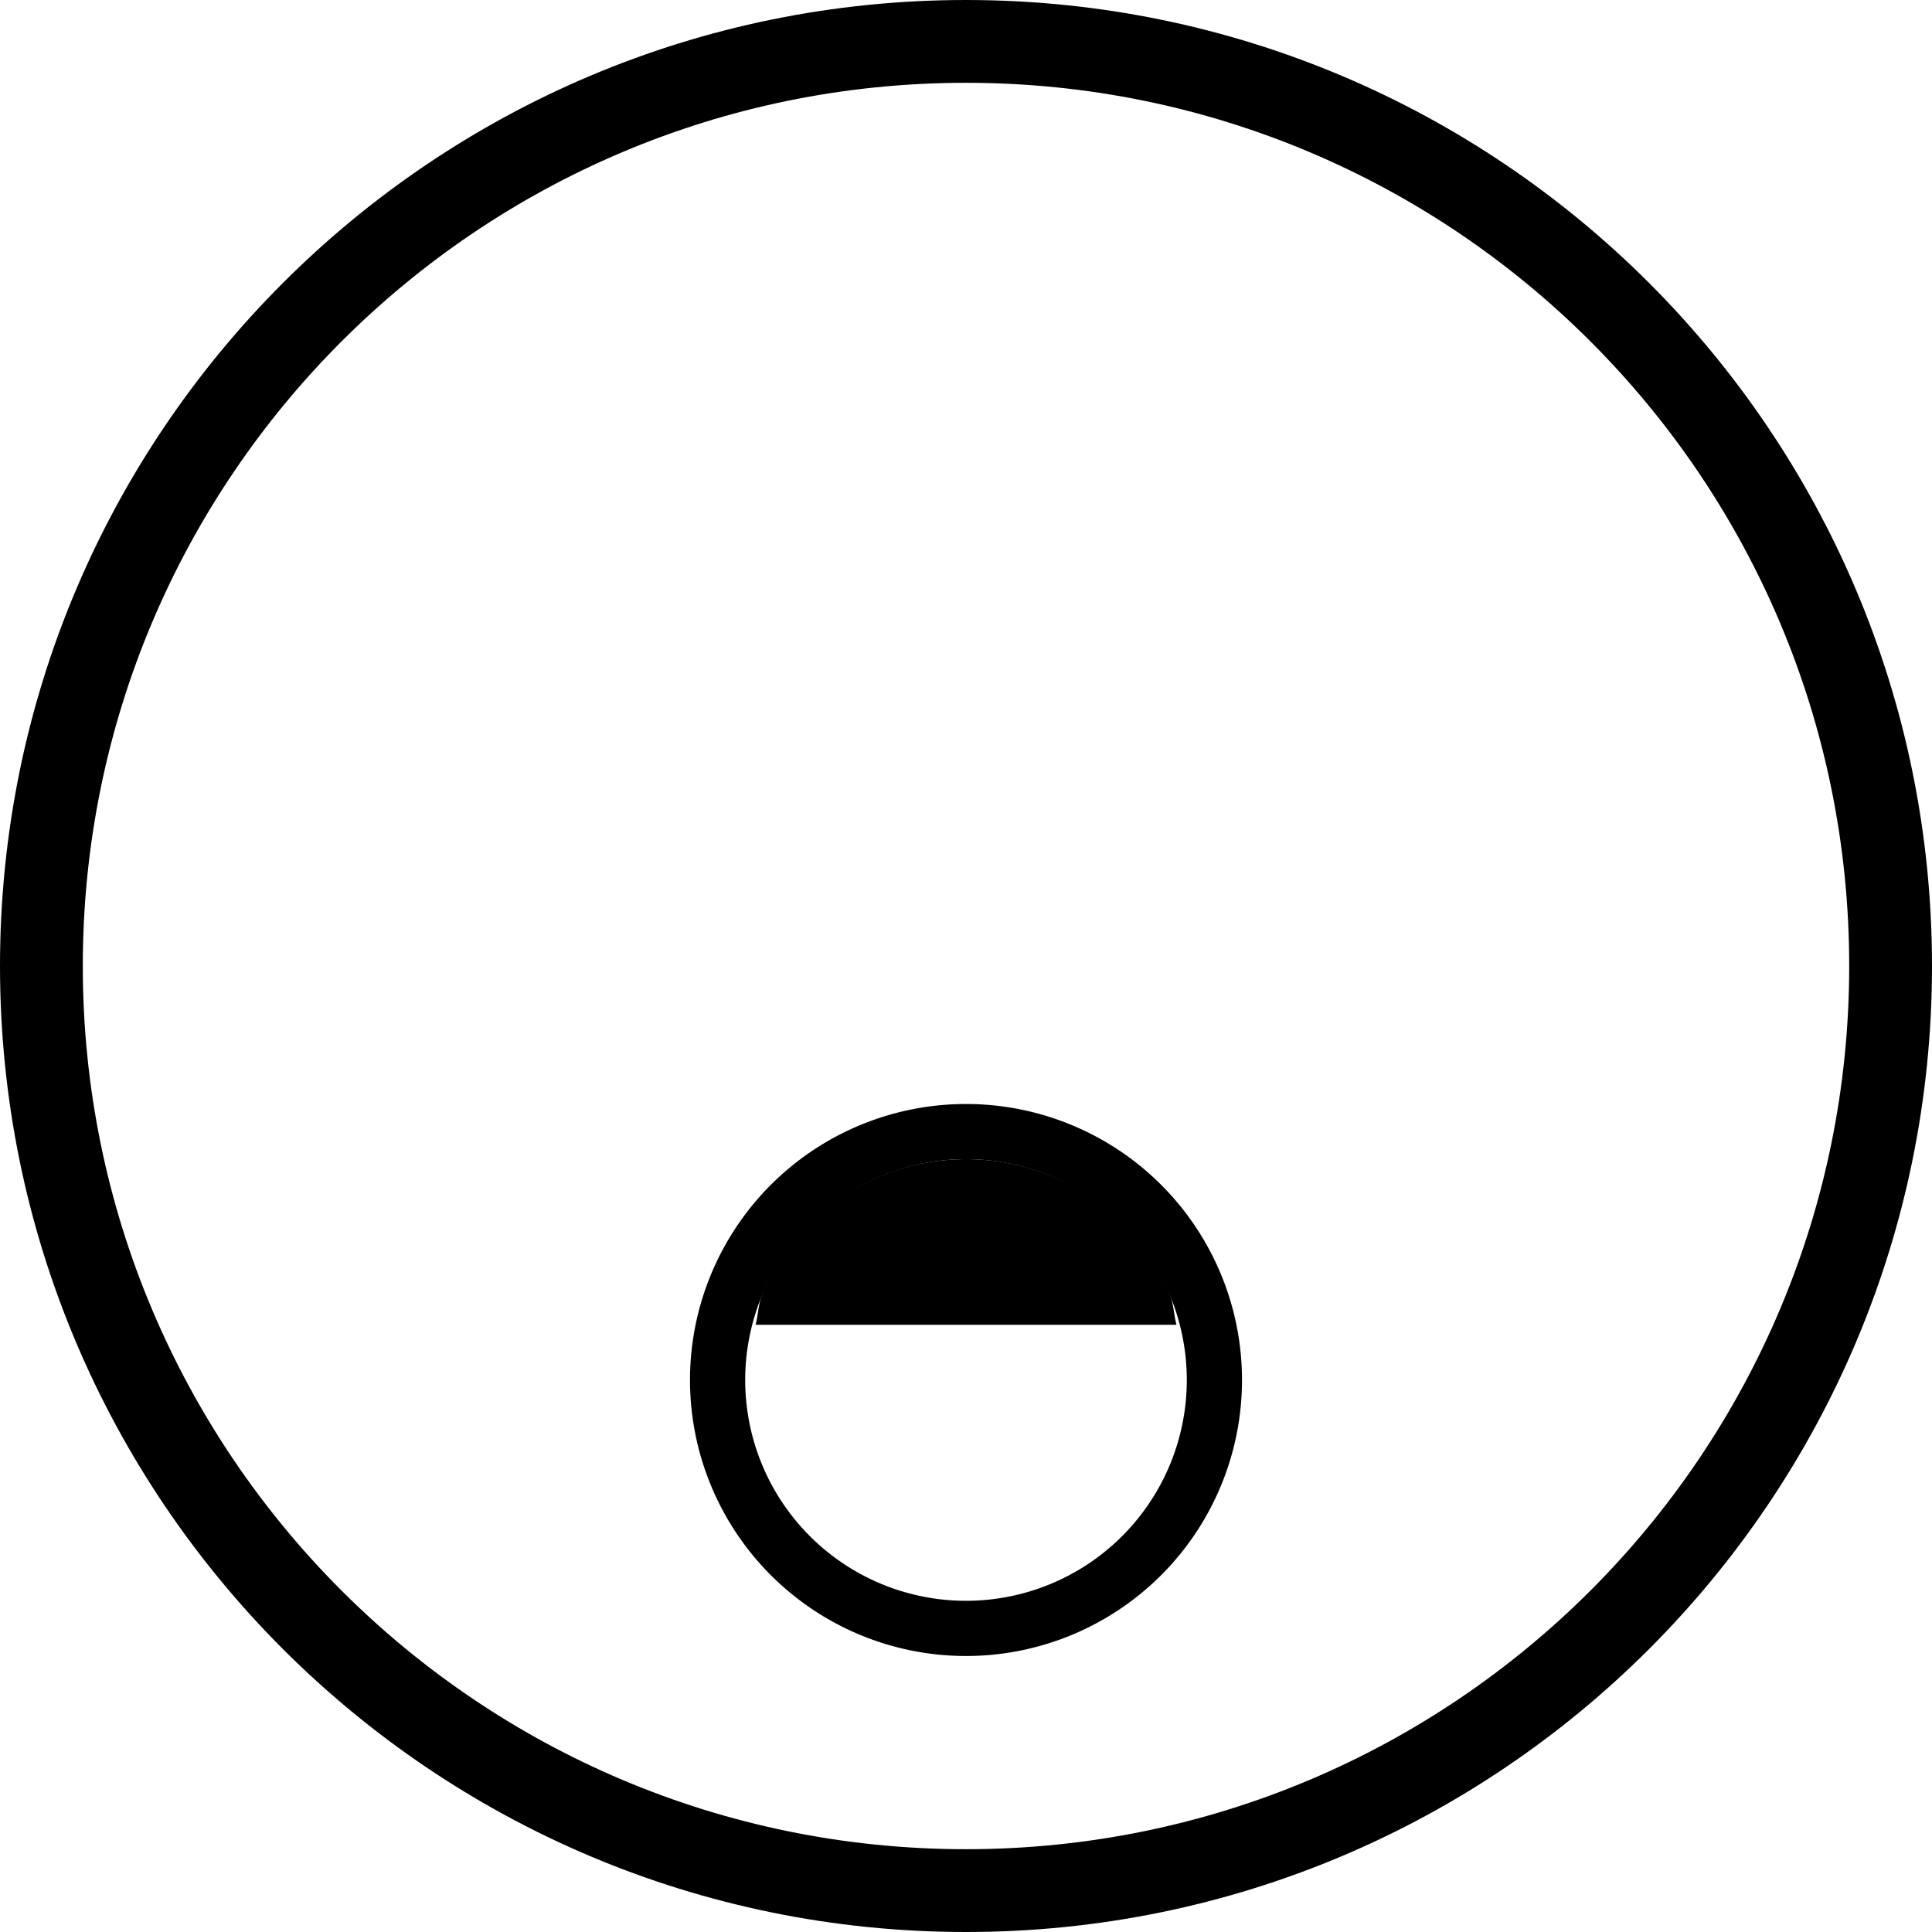 <svg xmlns="http://www.w3.org/2000/svg" version="1.0" width="35" height="35"><path d="M17.5 0C7.835 0 0 7.835 0 17.5S7.835 35 17.5 35 35 27.165 35 17.5 27.165 0 17.5 0zm0 1.5c8.837 0 16 7.163 16 16s-7.163 16-16 16-16-7.163-16-16 7.163-16 16-16z"/><path d="M17.5 20a5 5 0 1 0 0 10 5 5 0 0 0 0-10zm0 1a4 4 0 1 1 0 8 4 4 0 0 1 0-8z"/><path d="M21.313 24c-.049-.184-.052-.39-.125-.563a4.012 4.012 0 0 0-.844-1.28 4.012 4.012 0 0 0-1.282-.845A4.014 4.014 0 0 0 17.5 21c-.552 0-1.084.11-1.563.313-.478.202-.919.481-1.28.843a4.012 4.012 0 0 0-.845 1.282c-.073.173-.076.378-.124.562h7.624z"/></svg>